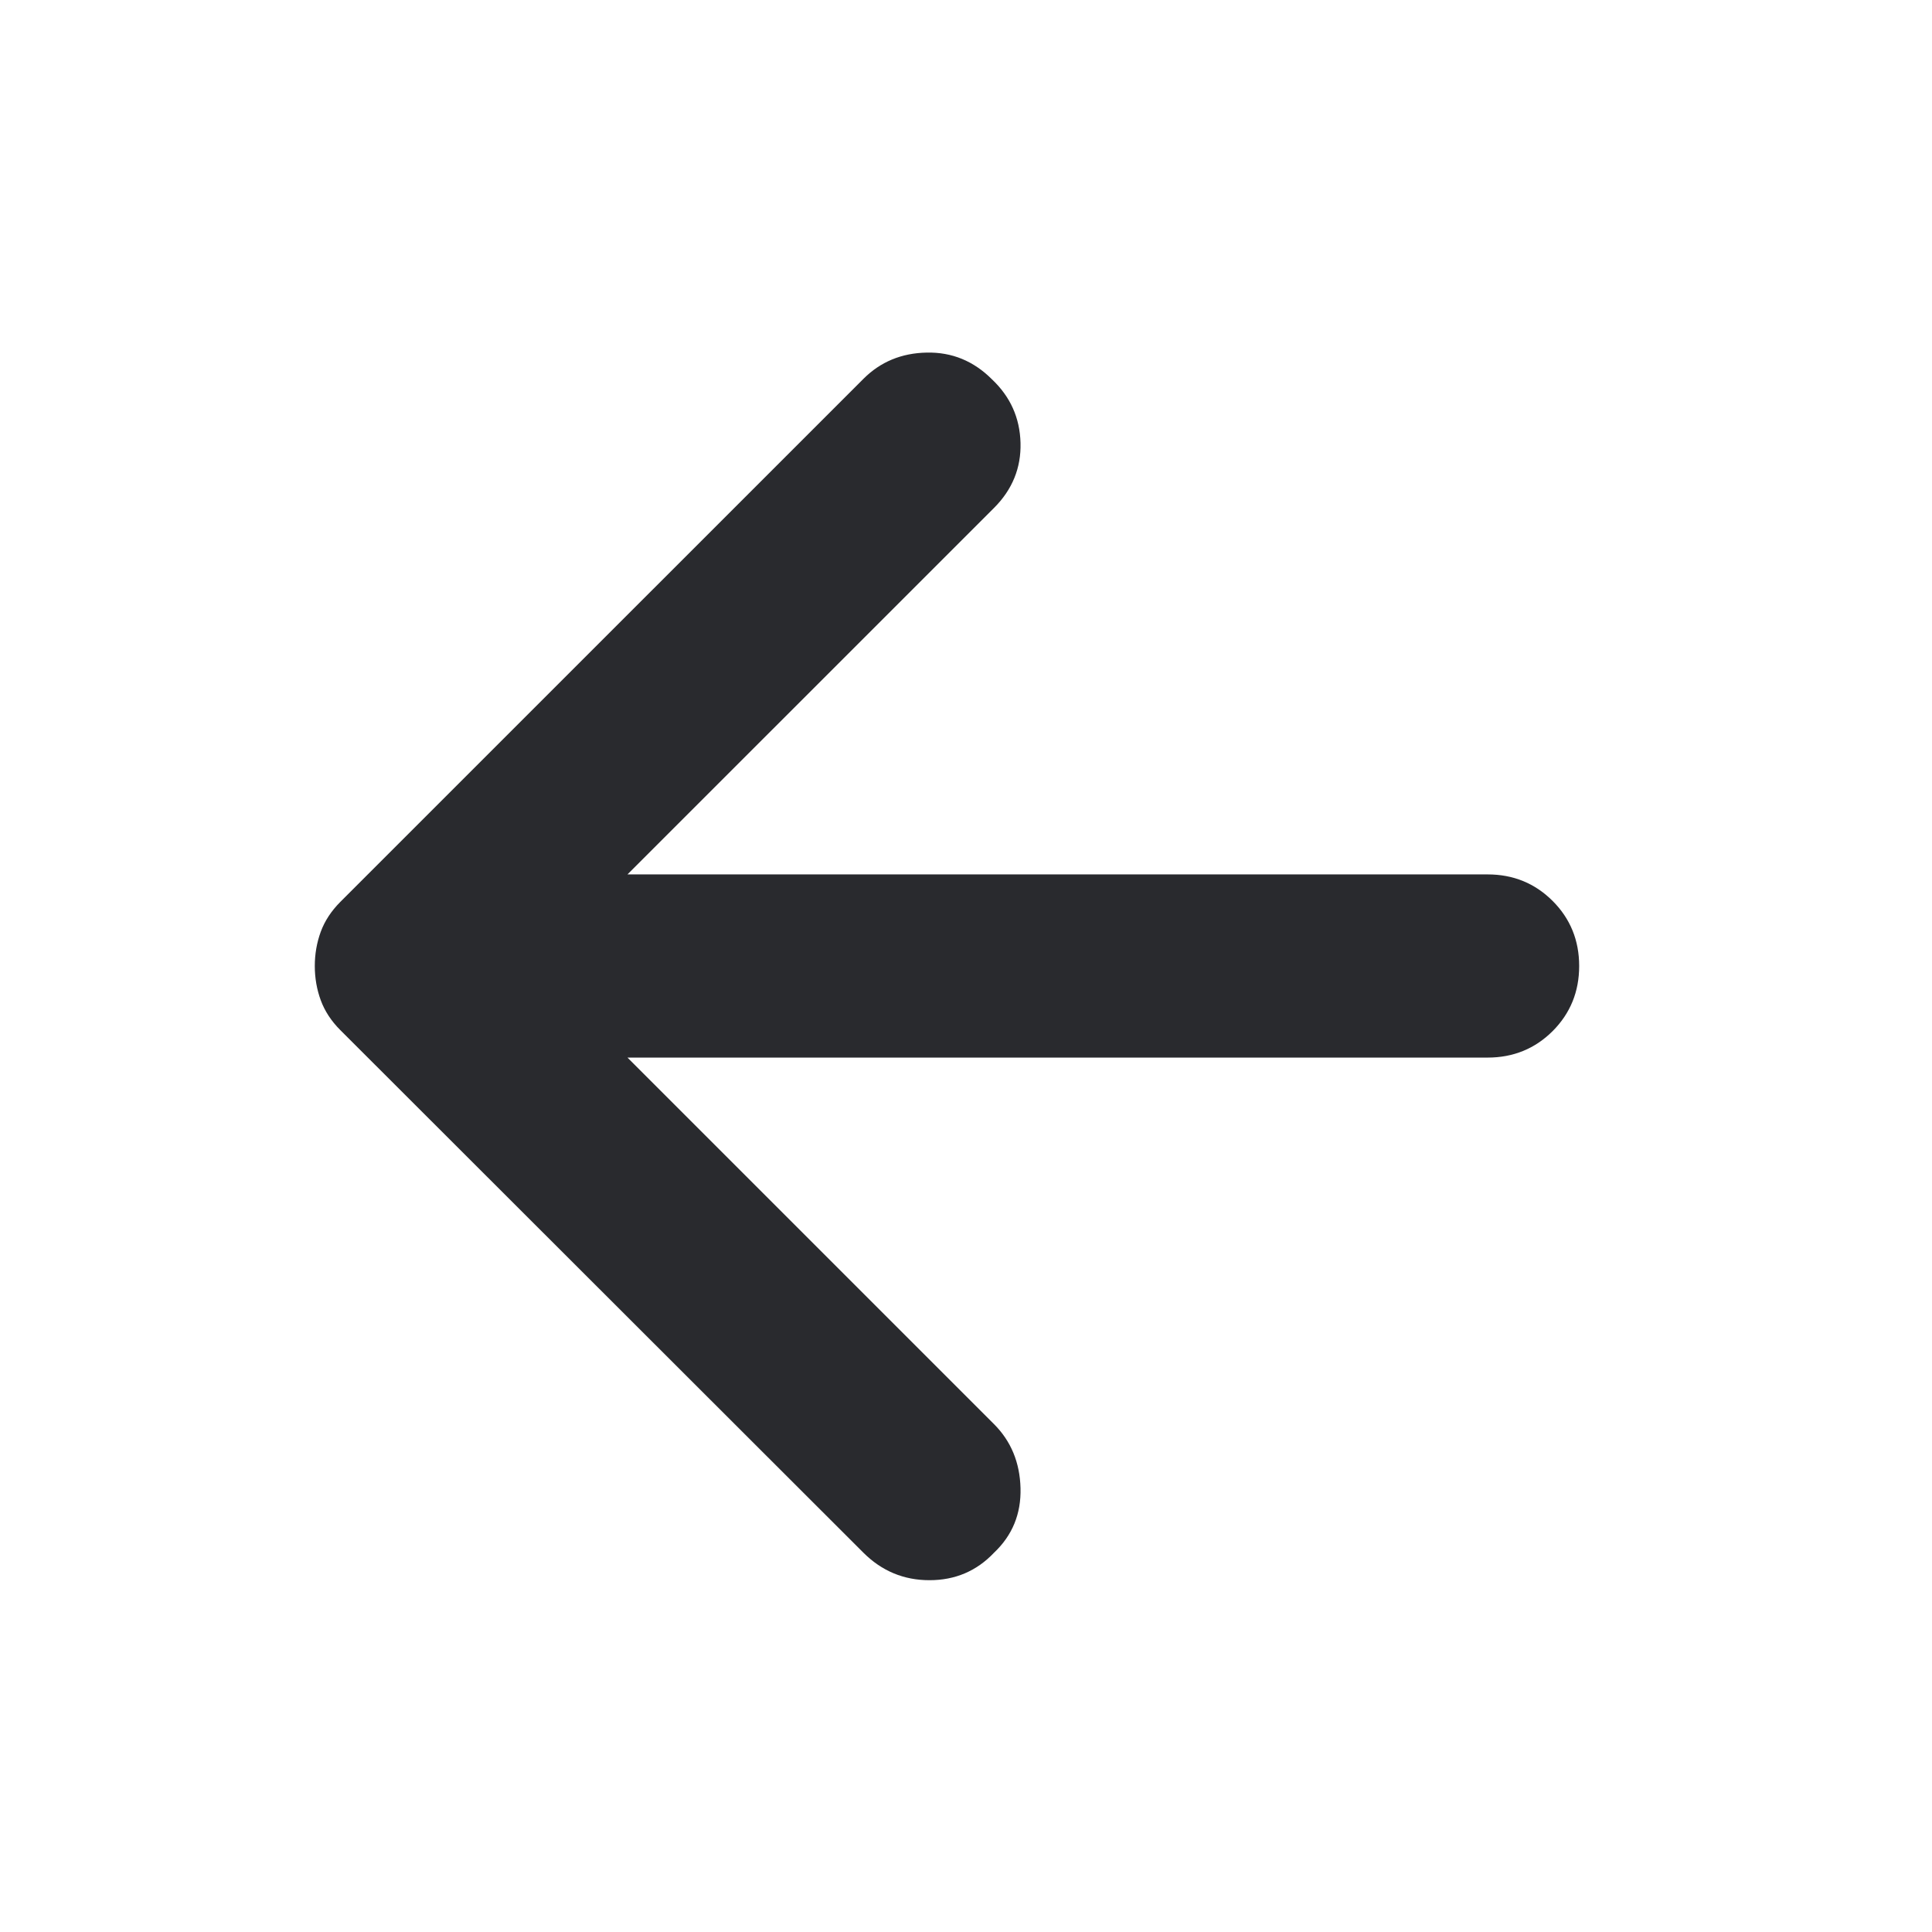 <svg width="32" height="32" viewBox="0 0 32 32" fill="none" xmlns="http://www.w3.org/2000/svg">
<mask id="mask0_257_3905" style="mask-type:alpha" maskUnits="userSpaceOnUse" x="0" y="0" width="32" height="32">
<rect width="32" height="32" fill="#D9D9D9"/>
</mask>
<g mask="url(#mask0_257_3905)">
<path d="M14.301 25.718L5.636 17.061C5.487 16.912 5.379 16.747 5.313 16.568C5.247 16.389 5.214 16.199 5.214 16C5.214 15.801 5.247 15.612 5.313 15.432C5.379 15.253 5.487 15.089 5.636 14.939L14.301 6.275C14.582 5.993 14.932 5.848 15.349 5.84C15.766 5.831 16.127 5.979 16.43 6.283C16.734 6.57 16.892 6.92 16.903 7.335C16.914 7.749 16.768 8.109 16.464 8.413L10.393 14.483H24.639C25.065 14.483 25.424 14.63 25.717 14.923C26.009 15.215 26.156 15.575 26.156 16C26.156 16.426 26.009 16.785 25.717 17.078C25.424 17.37 25.065 17.517 24.639 17.517H10.393L16.464 23.588C16.745 23.869 16.892 24.223 16.903 24.649C16.914 25.074 16.768 25.431 16.464 25.718C16.177 26.021 15.821 26.173 15.395 26.173C14.969 26.173 14.605 26.021 14.301 25.718Z" fill="#292A2E"/>
</g>
</svg>
